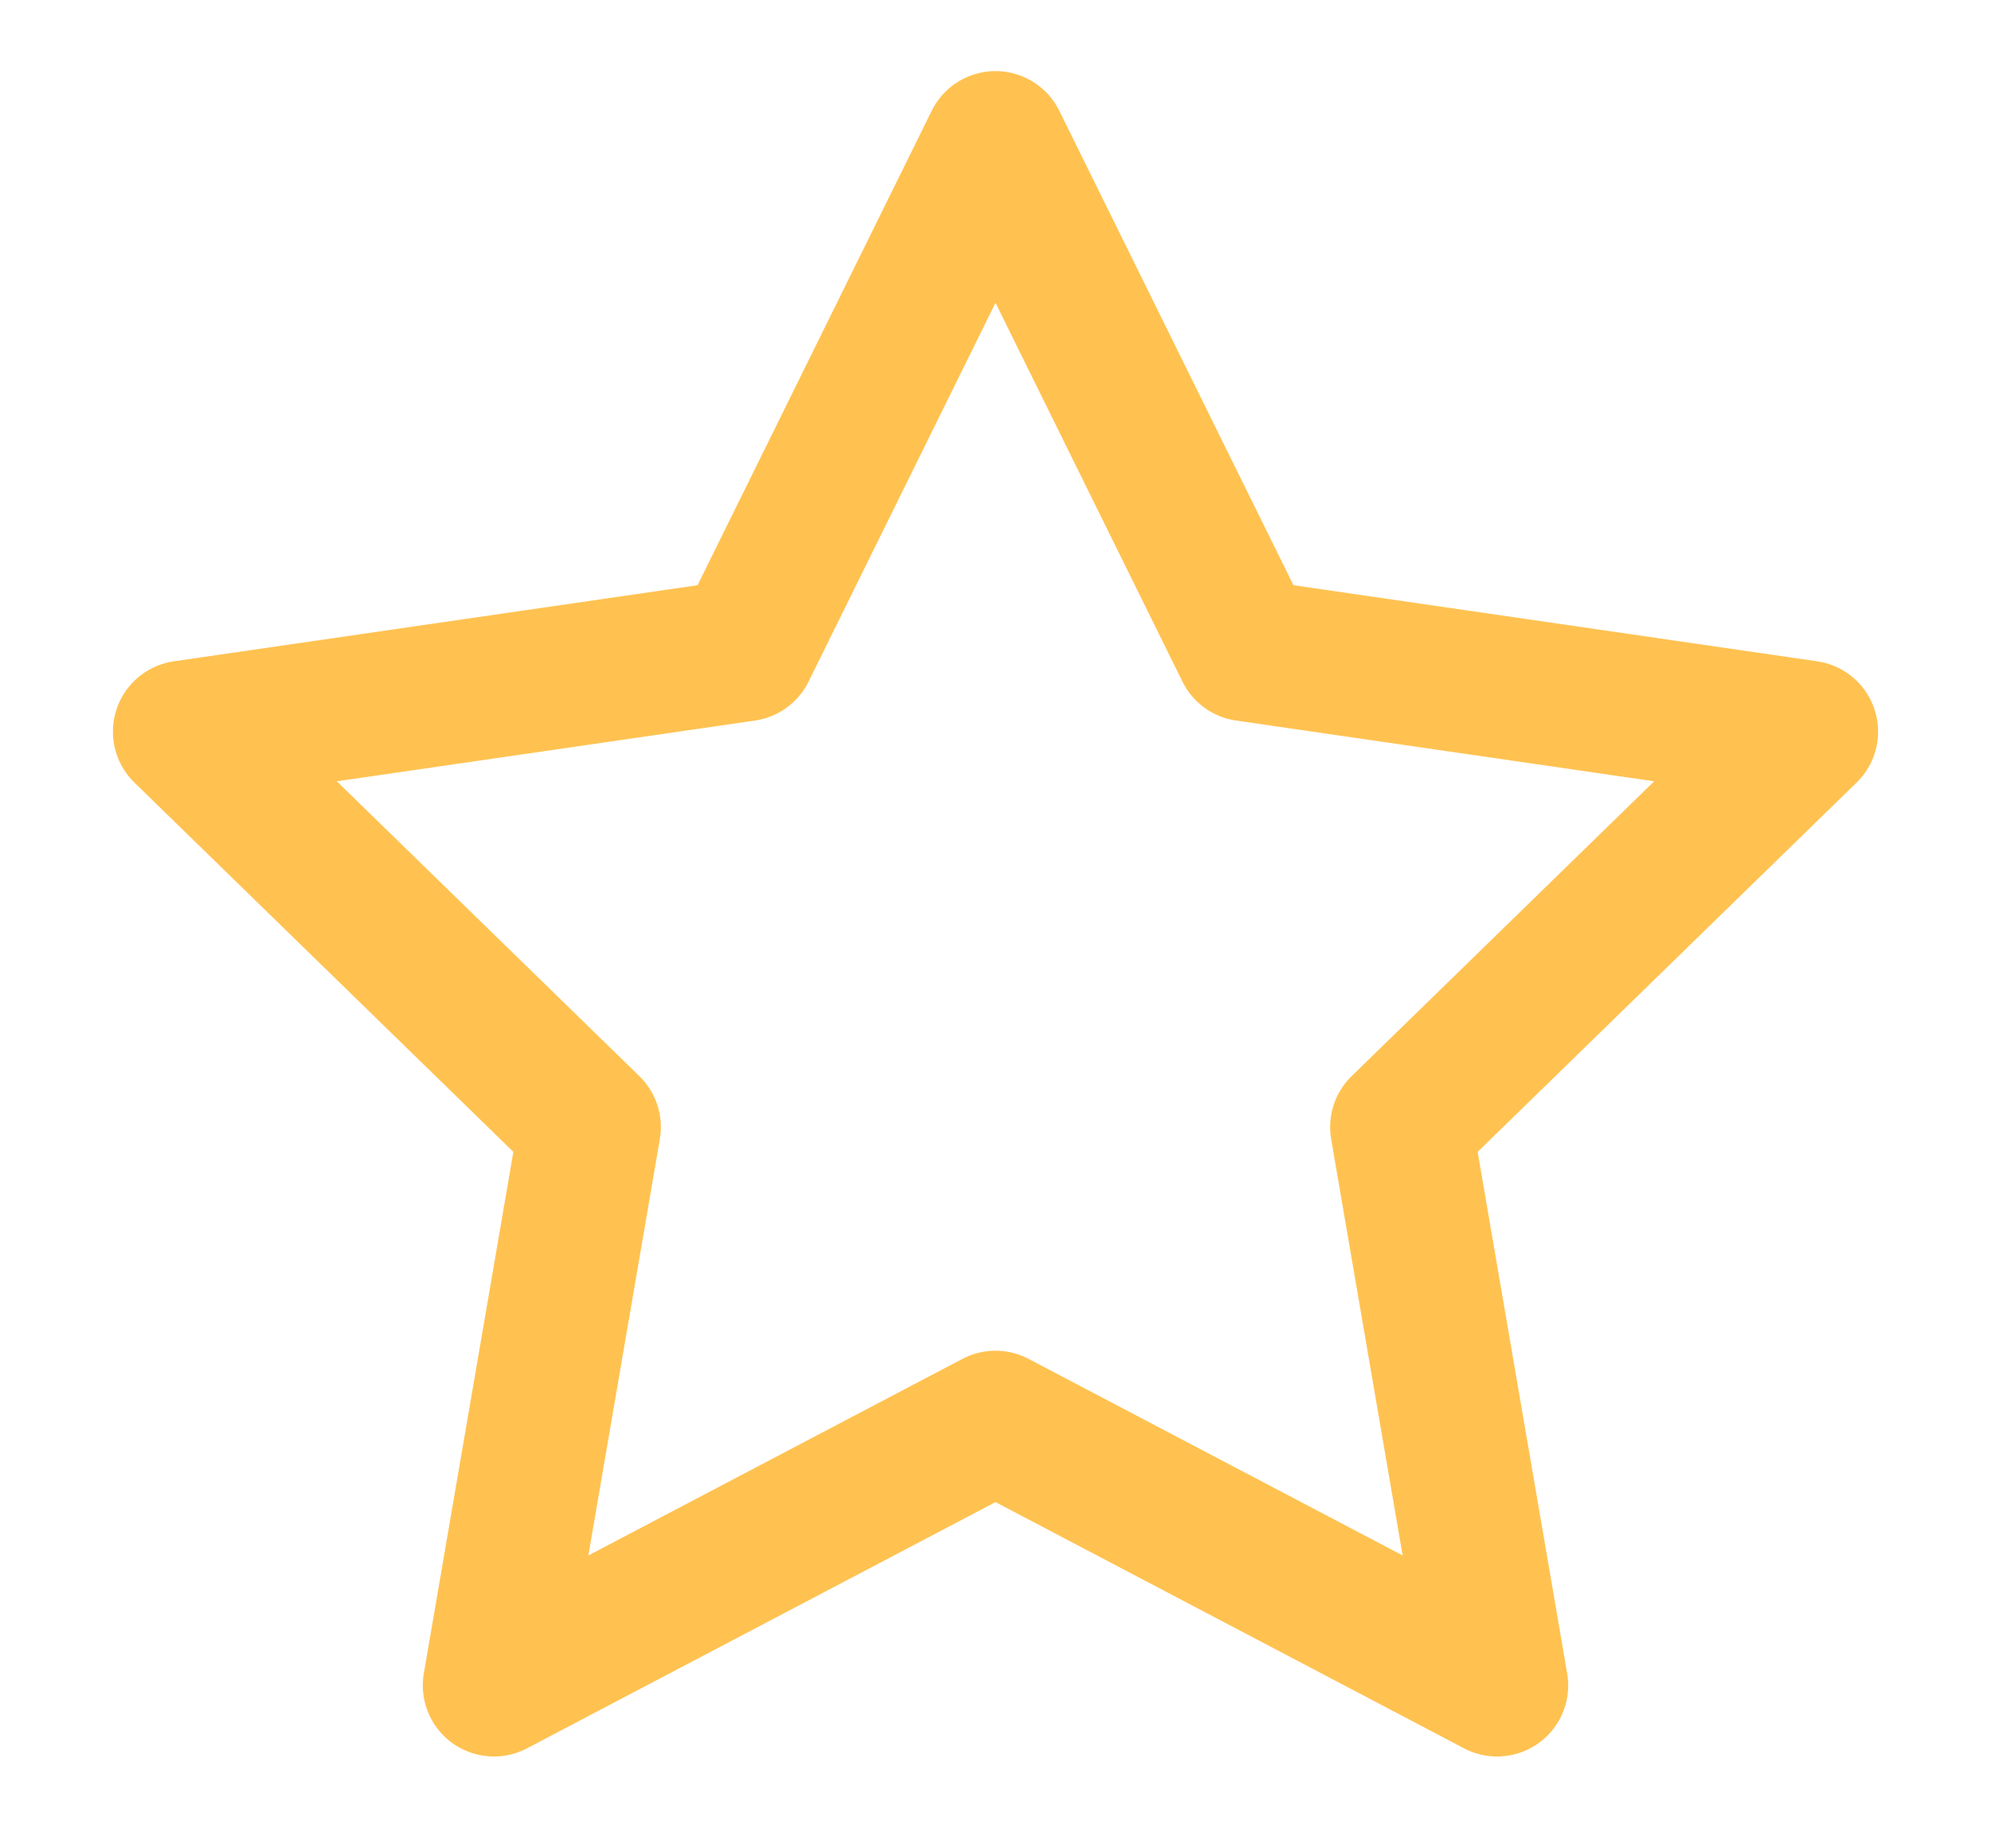 <svg viewBox="0 0 14 13" fill="none" xmlns="http://www.w3.org/2000/svg">
<path d="M7 1L8.763 4.573L12.706 5.146L9.853 7.927L10.527 11.854L7 10L3.473 11.854L4.147 7.927L1.294 5.146L5.237 4.573L7 1Z" stroke="#FFC251" stroke-linejoin="round"/>
</svg>

